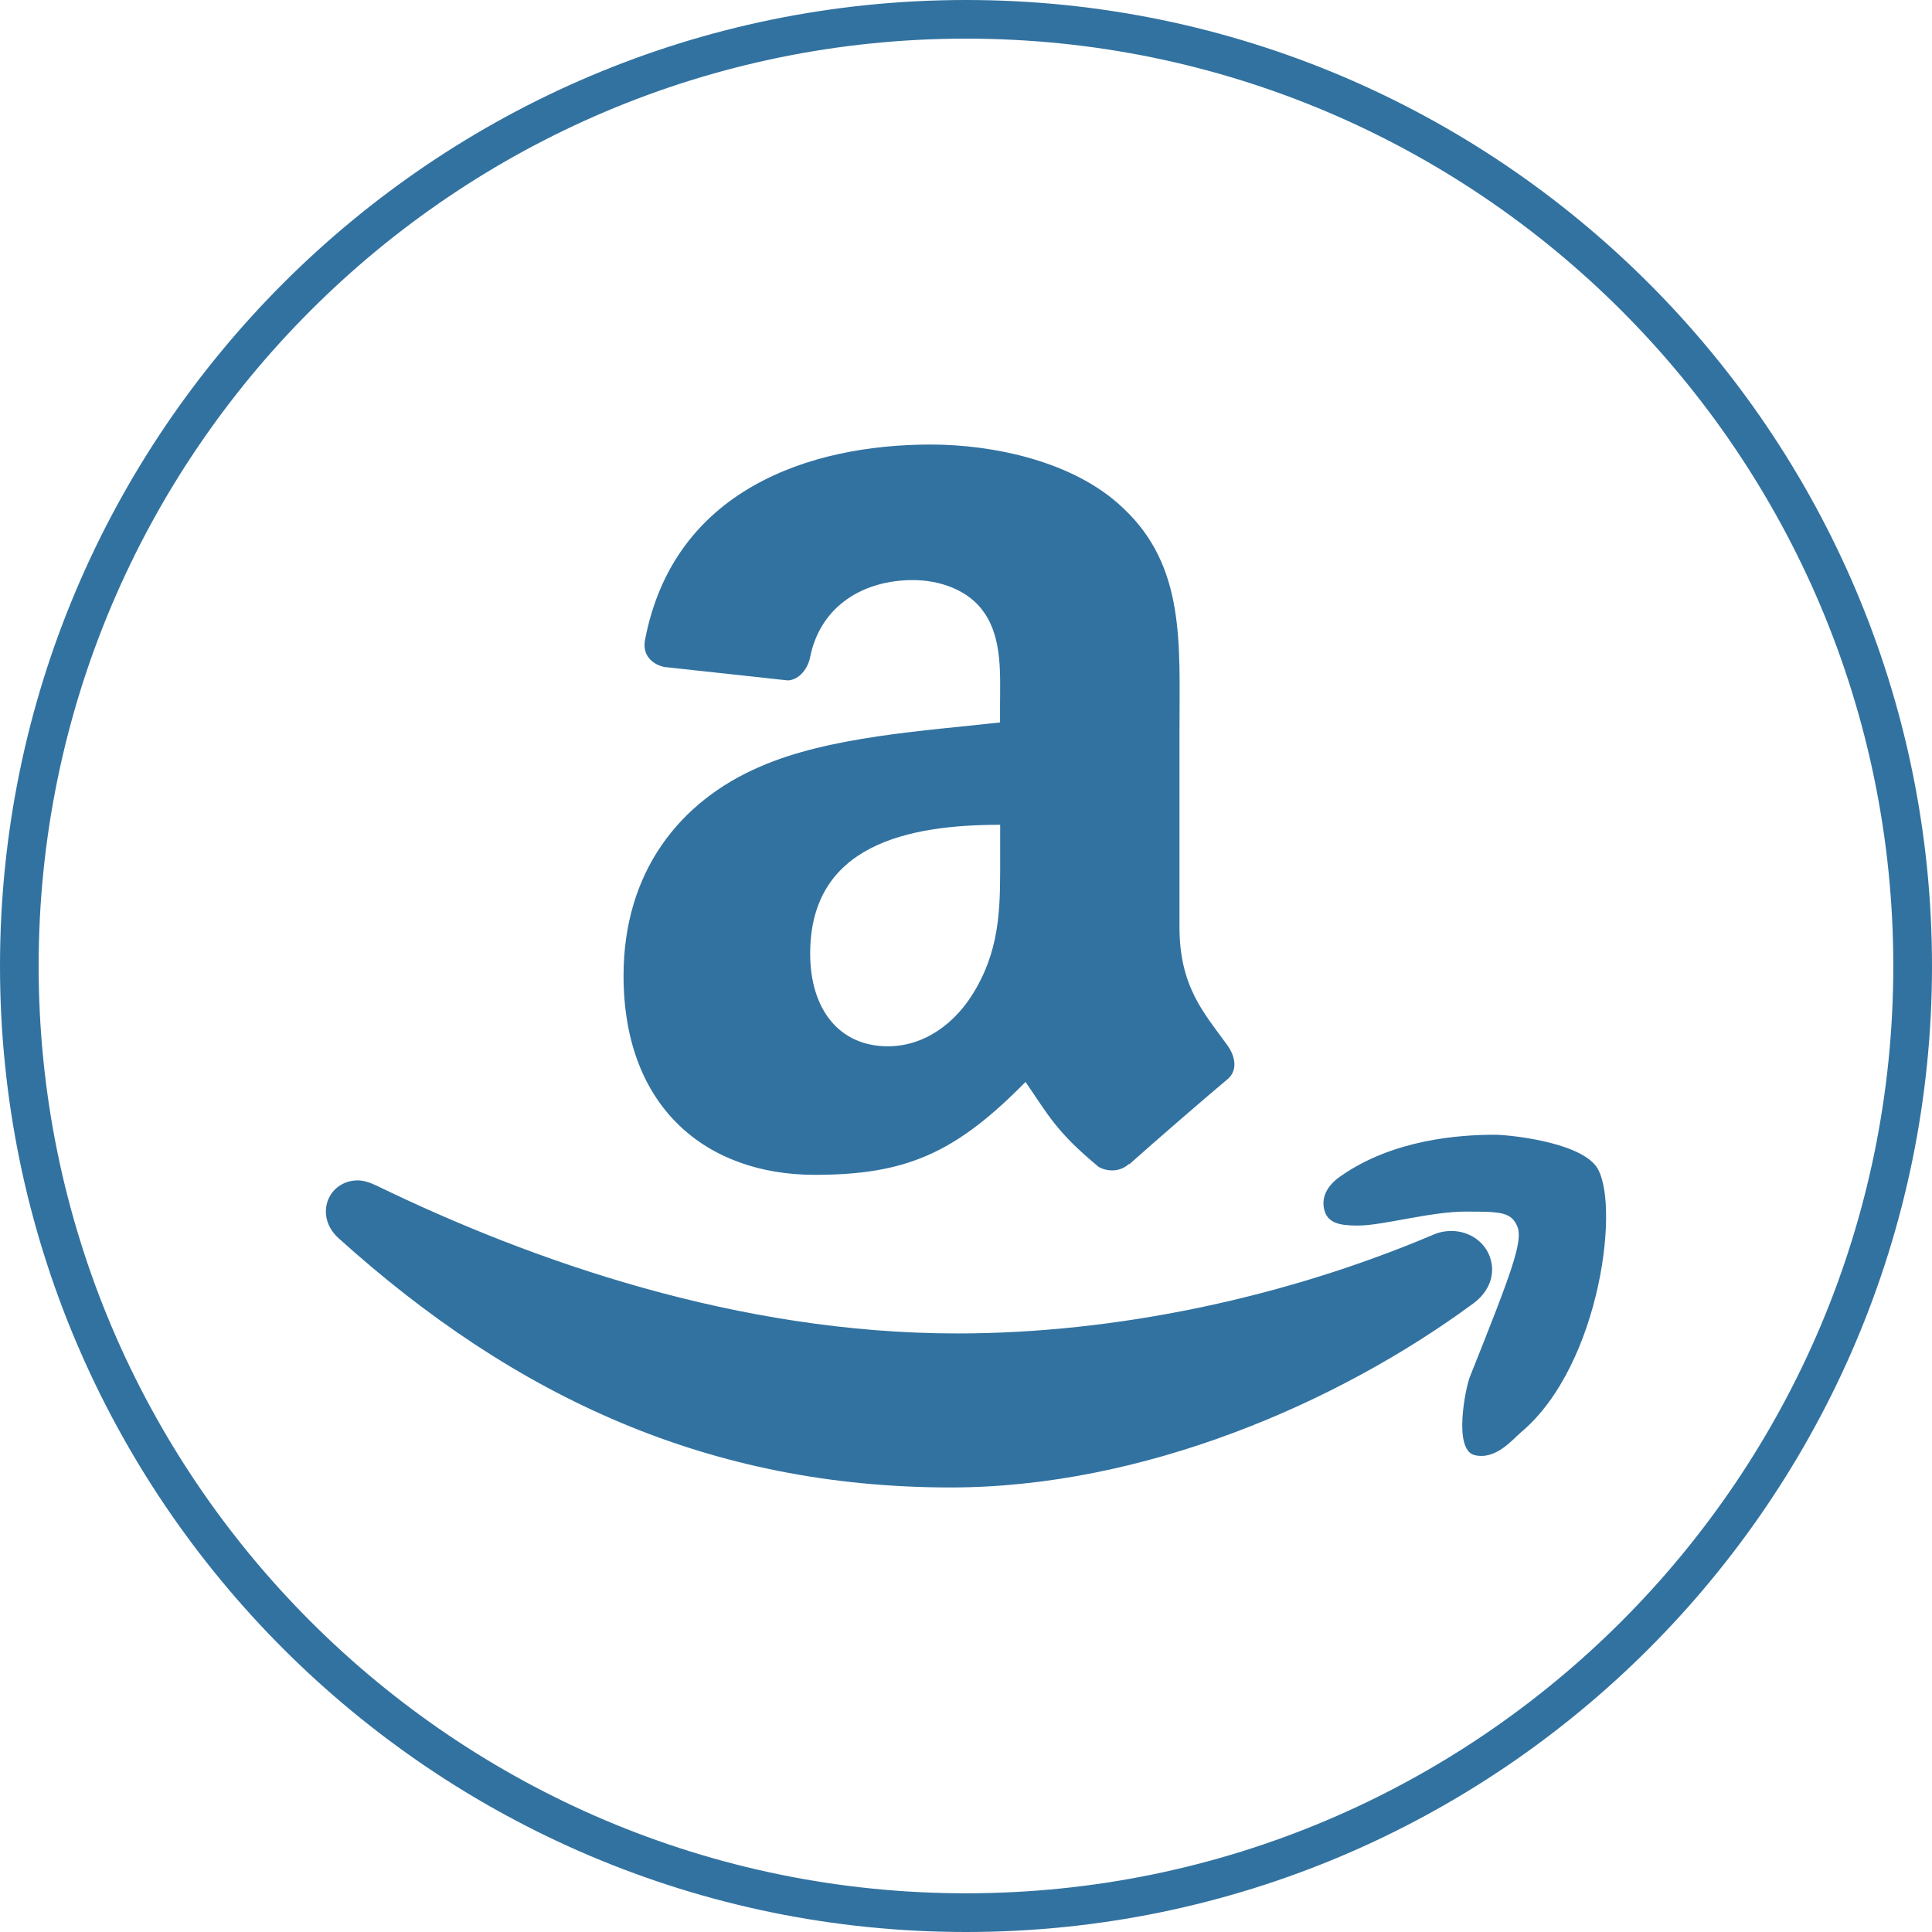 <?xml version="1.0" encoding="utf-8"?>
<!-- Generator: Adobe Illustrator 16.0.0, SVG Export Plug-In . SVG Version: 6.00 Build 0)  -->
<!DOCTYPE svg PUBLIC "-//W3C//DTD SVG 1.1//EN" "http://www.w3.org/Graphics/SVG/1.1/DTD/svg11.dtd">
<svg version="1.1" id="Layer_1" xmlns="http://www.w3.org/2000/svg" xmlns:xlink="http://www.w3.org/1999/xlink" x="0px" y="0px"
	 width="32px" height="32px" viewBox="0 0 32 32" enable-background="new 0 0 32 32" xml:space="preserve">
<title>amazonS3-source</title>
<path fill="#3272A0" d="M13.419,15.795c0-1.804,1.617-2.134,3.147-2.134v0.461c0,0.824,0.021,1.51-0.396,2.244
	c-0.334,0.595-0.87,0.964-1.463,0.964C13.894,17.33,13.419,16.71,13.419,15.795z M16.308,10.157
	c0.297,0.435,0.256,1.031,0.256,1.535v0.274c-1.227,0.138-2.832,0.23-3.979,0.734c-1.327,0.571-2.257,1.74-2.257,3.46
	c0,2.199,1.386,3.299,3.167,3.299c1.506,0,2.328-0.355,3.491-1.539c0.384,0.559,0.509,0.825,1.213,1.409
	c0.156,0.085,0.359,0.079,0.499-0.05l0.006,0.006c0.422-0.376,1.19-1.043,1.623-1.406c0.173-0.14,0.141-0.37,0.006-0.561
	c-0.388-0.537-0.797-0.971-0.797-1.961V12.06c0-1.398,0.098-2.681-0.933-3.644c-0.812-0.779-2.158-1.053-3.187-1.053
	c-2.014,0-4.262,0.754-4.733,3.24c-0.049,0.267,0.143,0.406,0.317,0.444l2.051,0.223c0.192-0.012,0.332-0.199,0.368-0.39
	c0.175-0.856,0.893-1.272,1.701-1.272C15.557,9.607,16.052,9.769,16.308,10.157L16.308,10.157z M5.605,20.506
	c2.924,2.639,6.15,4.131,10.143,4.131c3.173,0,6.404-1.388,8.656-3.049c0.262-0.193,0.369-0.48,0.279-0.752
	c-0.086-0.268-0.346-0.447-0.644-0.447c-0.106,0-0.211,0.021-0.31,0.066c-2.453,1.039-5.248,1.631-7.875,1.631
	c-3.625,0-7.033-1.195-9.61-2.445c-0.107-0.051-0.214-0.09-0.321-0.09c-0.221,0-0.413,0.127-0.491,0.328
	C5.35,20.094,5.416,20.334,5.605,20.506z M25.188,23.727c1.342-1.121,1.664-3.896,1.238-4.424c-0.322-0.398-1.447-0.508-1.668-0.508
	c-0.58,0-1.682,0.074-2.557,0.689c-0.227,0.158-0.327,0.361-0.26,0.578c0.061,0.191,0.24,0.237,0.537,0.237h0.018
	c0.406,0,1.199-0.231,1.768-0.231c0.573,0,0.762,0,0.866,0.242c0.104,0.241-0.095,0.769-0.784,2.494
	c-0.072,0.18-0.281,1.207,0.076,1.297c0.357,0.088,0.639-0.269,0.768-0.375H25.188z M16,0c8.822,0,16,7.177,16,16s-7.178,16-16,16
	C7.176,32,0,24.822,0,16C0,7.178,7.176,0,16,0z M16,31.359c8.471,0,15.359-6.889,15.359-15.359c0-8.47-6.889-15.36-15.359-15.36
	C7.53,0.64,0.64,7.53,0.64,16C0.64,24.471,7.53,31.359,16,31.359z"/>
</svg>
